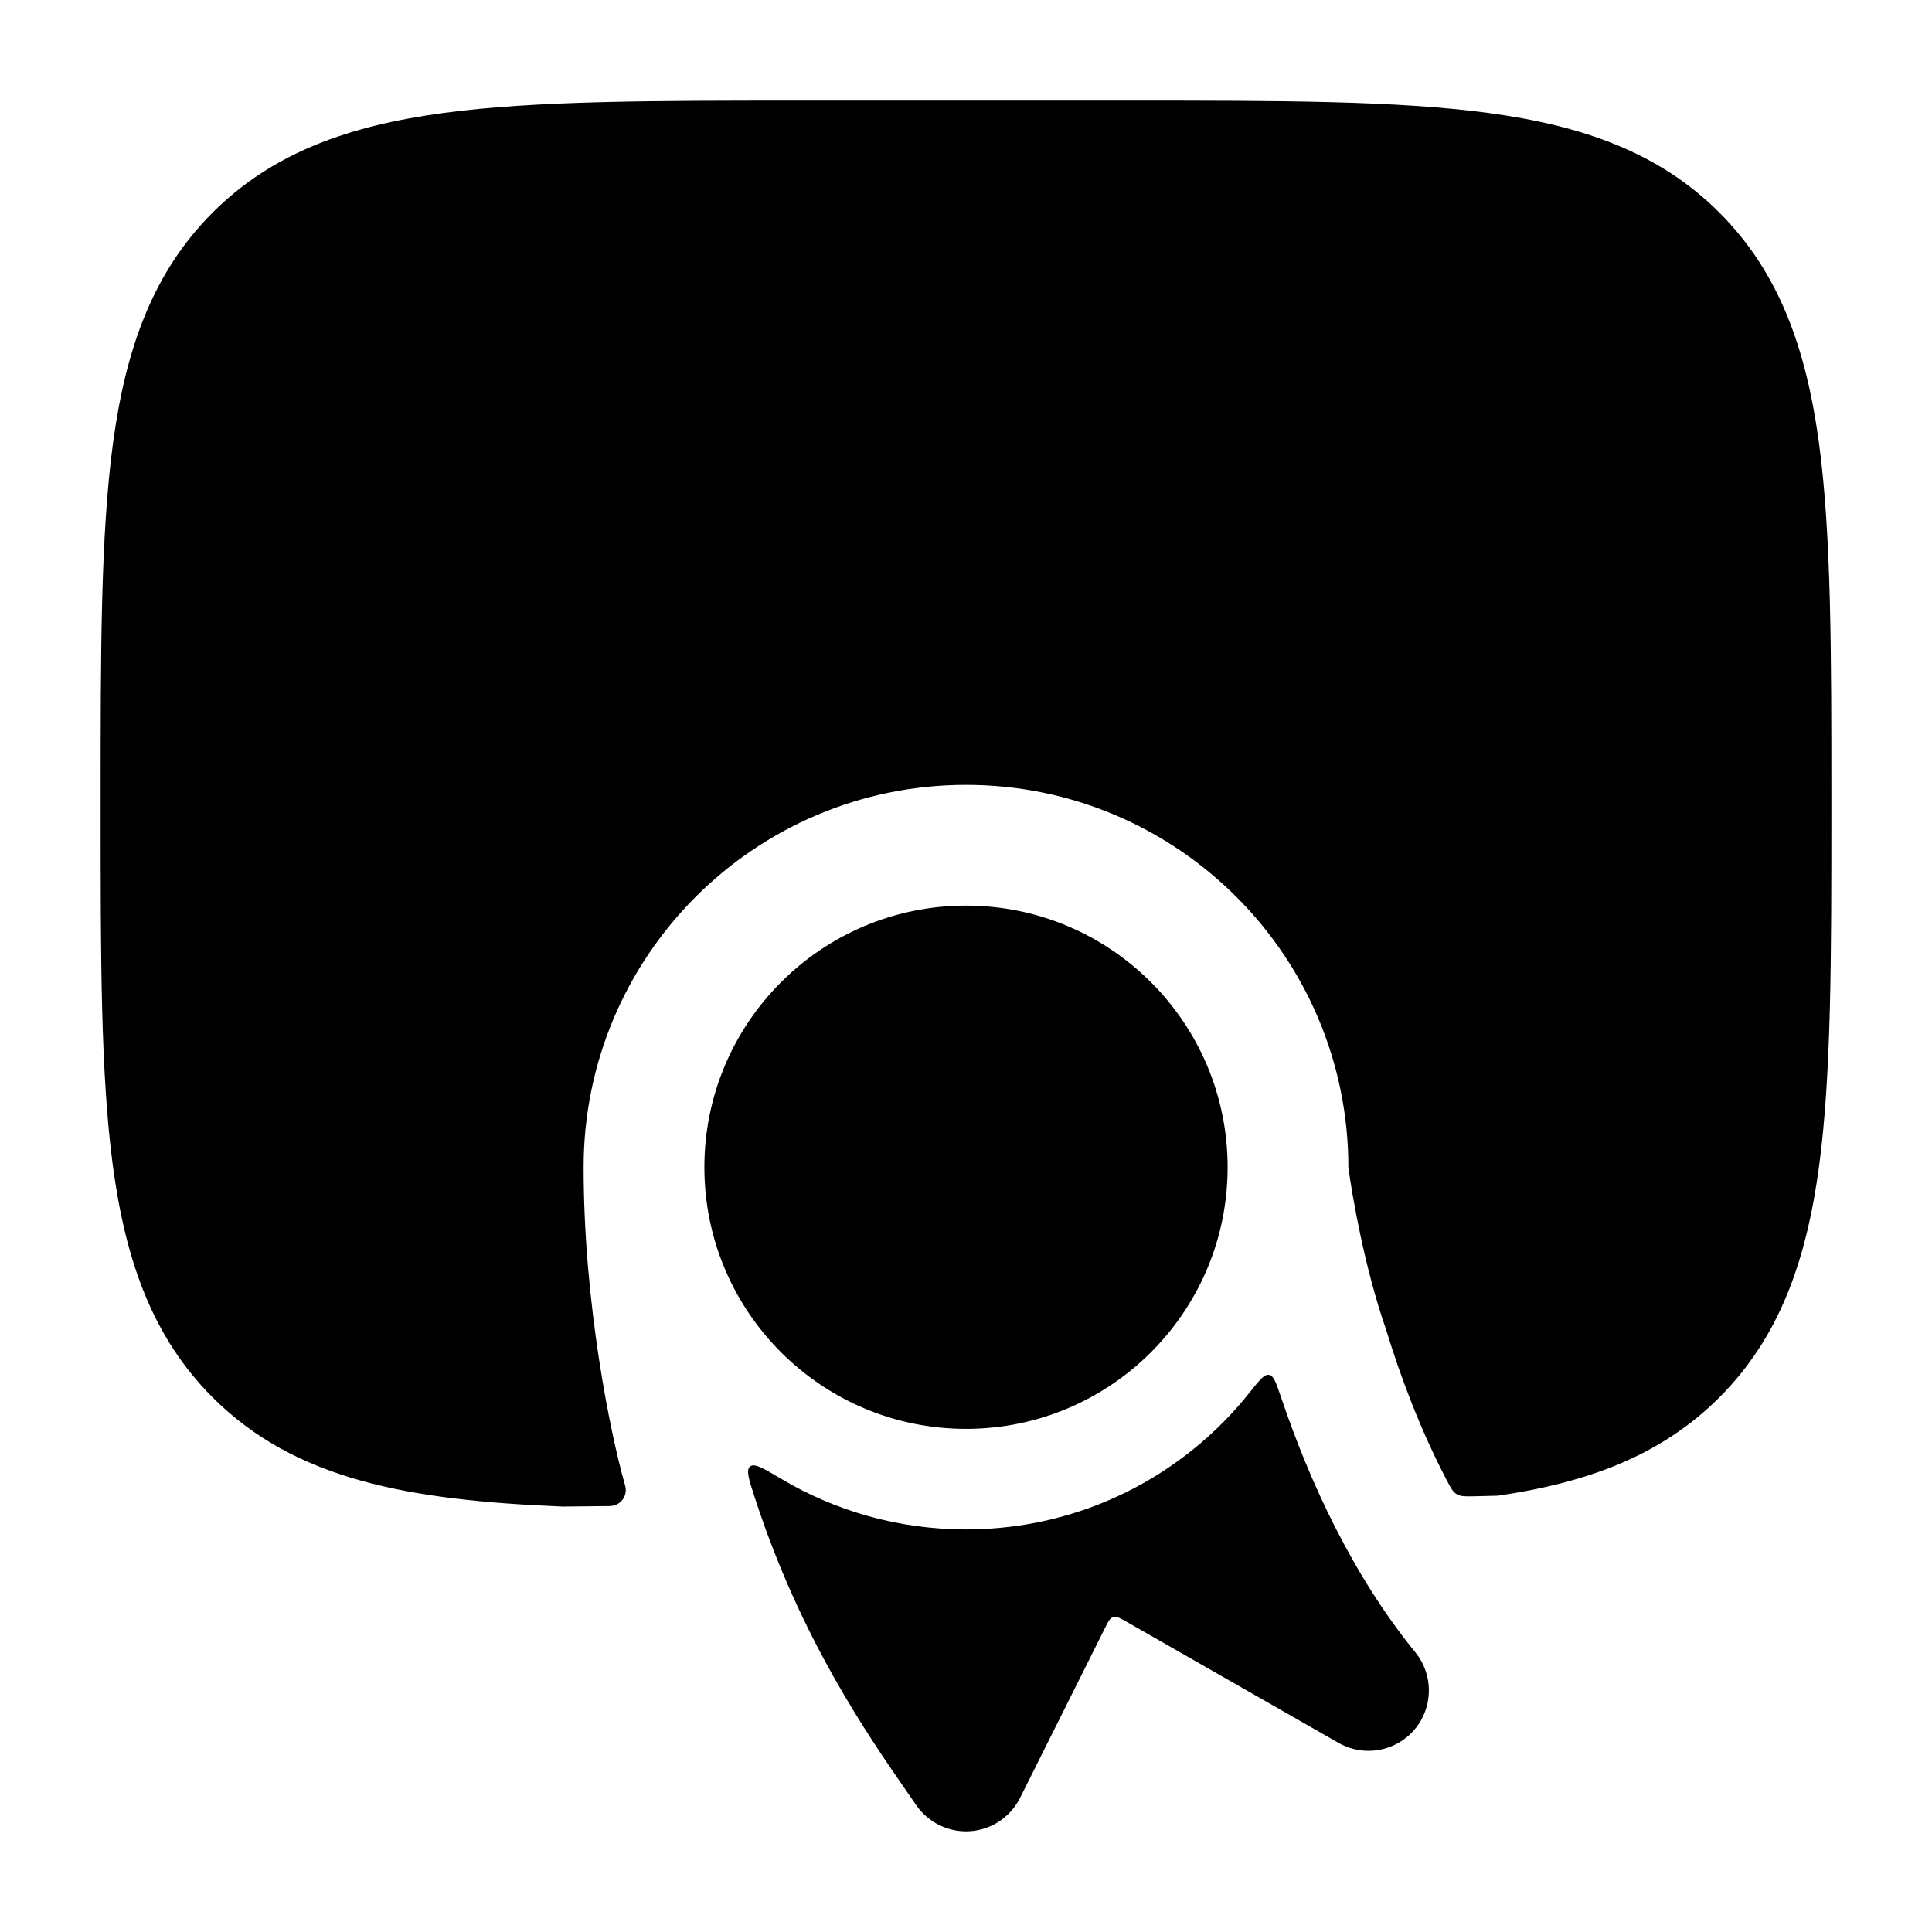 <svg width="24" height="24" viewBox="0 0 24 24" xmlns="http://www.w3.org/2000/svg">
<path class="pr-icon-bulk-secondary" d="M14.056 1.25C15.894 1.25 17.35 1.25 18.489 1.403C19.661 1.561 20.61 1.893 21.359 2.641C22.107 3.39 22.439 4.339 22.597 5.511C22.75 6.65 22.75 8.106 22.75 9.944V10.056C22.75 11.894 22.75 13.35 22.597 14.489C22.439 15.661 22.107 16.61 21.359 17.359C20.636 18.081 19.727 18.416 18.609 18.58L18.324 18.587C18.205 18.59 18.146 18.591 18.097 18.562C18.048 18.533 18.021 18.482 17.968 18.38C17.653 17.776 17.405 17.13 17.215 16.506C16.955 15.761 16.797 14.858 16.75 14.5C16.75 11.877 14.623 9.75 12 9.75C9.377 9.75 7.25 11.877 7.25 14.5C7.25 16.202 7.587 17.822 7.756 18.419C7.765 18.451 7.769 18.468 7.771 18.479C7.788 18.591 7.711 18.693 7.598 18.707C7.587 18.709 7.571 18.709 7.539 18.709L6.989 18.715L6.969 18.714C5.087 18.636 3.67 18.388 2.641 17.359C1.893 16.61 1.561 15.661 1.403 14.489C1.25 13.35 1.25 11.894 1.25 10.056V9.944C1.25 8.106 1.25 6.65 1.403 5.511C1.561 4.339 1.893 3.39 2.641 2.641C3.39 1.893 4.339 1.561 5.511 1.403C6.65 1.25 8.106 1.25 9.944 1.25H14.056Z" fill="currentColor"/>
<path class="pr-icon-bulk-primary" fill-rule="evenodd" clip-rule="evenodd" d="M17.75 6C17.75 6.414 17.414 6.75 17 6.75L7 6.75C6.586 6.75 6.25 6.414 6.25 6C6.25 5.586 6.586 5.25 7 5.25L17 5.25C17.414 5.25 17.75 5.586 17.75 6Z" fill="currentColor"/>
<path class="pr-icon-bulk-primary" fill-rule="evenodd" clip-rule="evenodd" d="M12 11.25C10.205 11.25 8.75 12.705 8.75 14.5C8.75 16.295 10.205 17.75 12 17.75C13.795 17.75 15.25 16.295 15.25 14.5C15.25 12.705 13.795 11.25 12 11.25ZM17.572 21.485C17.806 21.209 17.81 20.806 17.582 20.526C16.803 19.568 16.27 18.413 15.912 17.352C15.852 17.177 15.823 17.089 15.764 17.079C15.706 17.069 15.647 17.143 15.529 17.291C14.705 18.332 13.431 18.999 12 18.999C11.162 18.999 10.377 18.77 9.705 18.371C9.483 18.239 9.372 18.173 9.318 18.217C9.264 18.26 9.302 18.376 9.378 18.609C9.946 20.354 10.77 21.541 11.278 22.274C11.315 22.327 11.35 22.377 11.382 22.425C11.533 22.643 11.788 22.766 12.052 22.748C12.317 22.729 12.552 22.572 12.671 22.335L13.722 20.233C13.766 20.144 13.788 20.1 13.83 20.087C13.871 20.075 13.914 20.1 14 20.149L16.628 21.651C16.942 21.83 17.338 21.76 17.572 21.485Z" fill="currentColor"/>
</svg>
